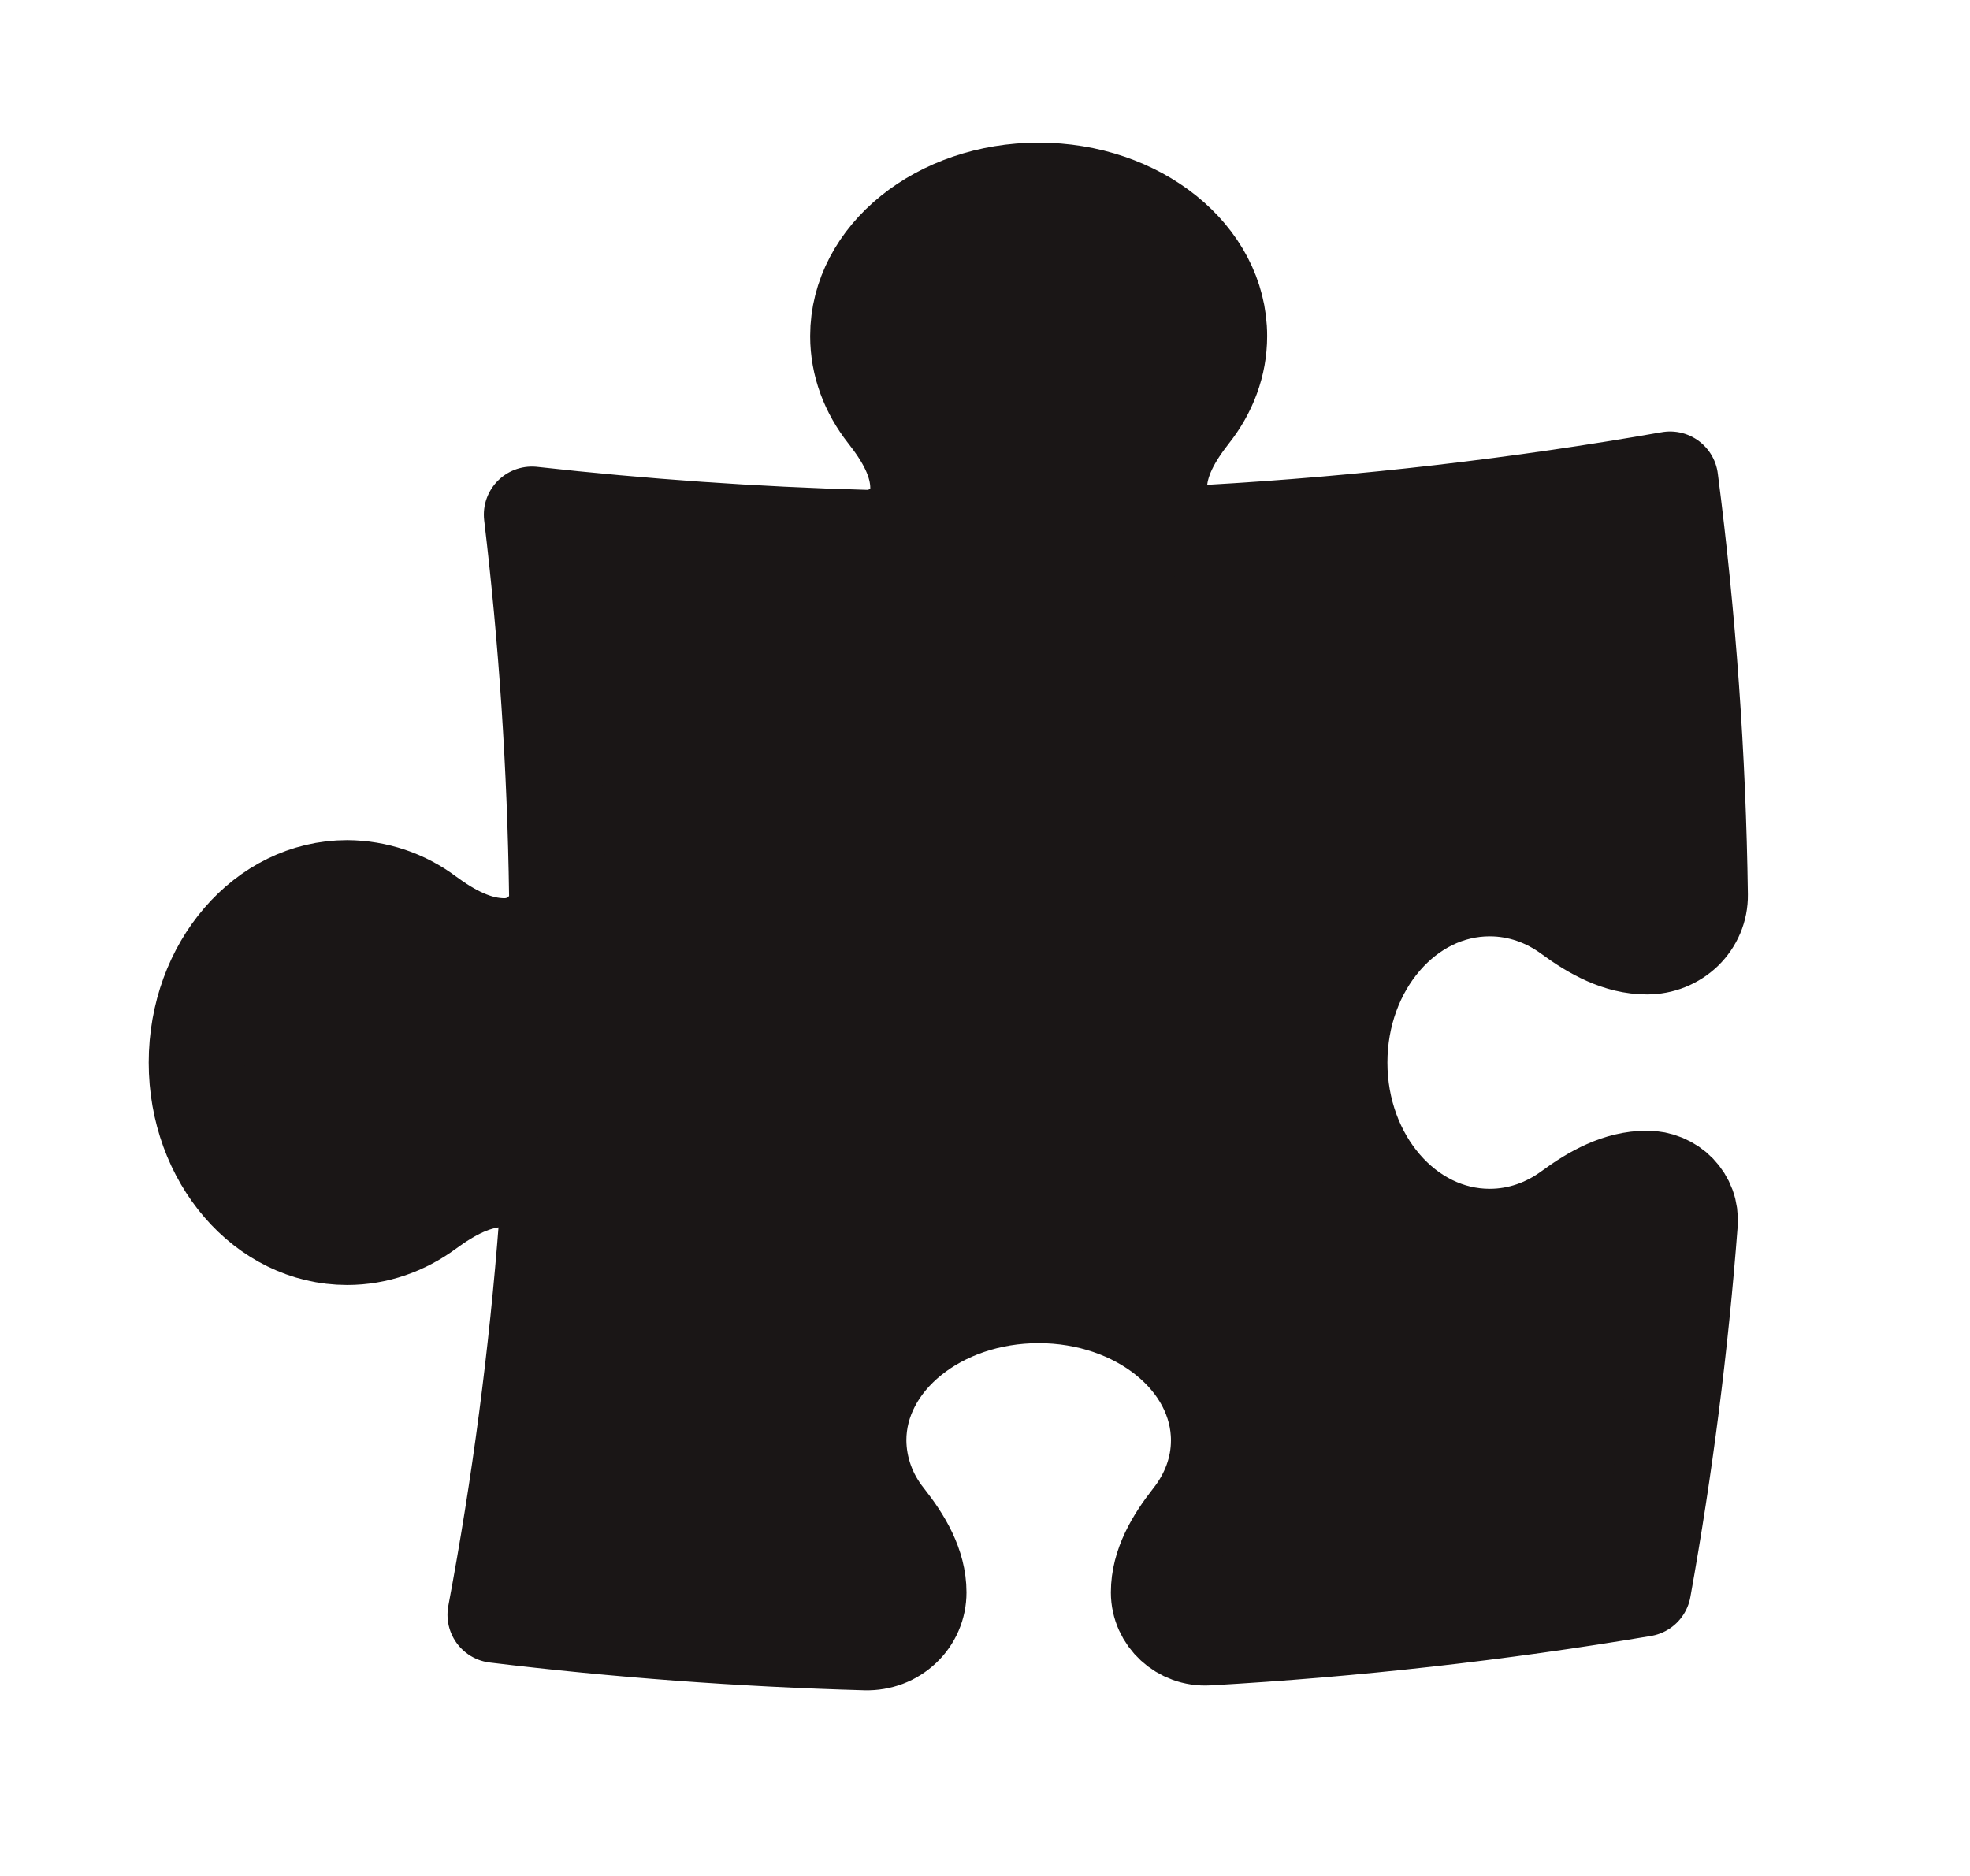 <svg width="42" height="40" viewBox="0 0 42 40" fill="none" xmlns="http://www.w3.org/2000/svg">
<path d="M24.708 10.408C24.708 9.821 25.026 9.291 25.393 8.823C25.771 8.344 25.99 7.775 25.99 7.166C25.99 5.454 24.268 4.067 22.144 4.067C20.019 4.067 18.298 5.455 18.298 7.166C18.298 7.775 18.517 8.344 18.894 8.823C19.262 9.291 19.58 9.821 19.58 10.408C19.58 10.549 19.552 10.69 19.495 10.82C19.439 10.951 19.356 11.069 19.251 11.169C19.146 11.268 19.022 11.345 18.885 11.397C18.749 11.449 18.603 11.474 18.457 11.47C16.078 11.404 13.704 11.238 11.341 10.974C11.659 13.64 11.841 16.345 11.879 19.082C11.881 19.226 11.853 19.369 11.797 19.502C11.741 19.635 11.658 19.756 11.554 19.858C11.449 19.959 11.325 20.04 11.187 20.095C11.05 20.15 10.903 20.178 10.754 20.178C10.148 20.178 9.599 19.871 9.115 19.515C8.625 19.145 8.022 18.943 7.401 18.939C5.63 18.939 4.196 20.603 4.196 22.657C4.196 24.71 5.631 26.374 7.401 26.374C8.031 26.374 8.619 26.163 9.115 25.798C9.599 25.442 10.148 25.135 10.754 25.135C11.284 25.135 11.703 25.565 11.664 26.077C11.451 28.878 11.085 31.667 10.566 34.431C13.161 34.745 15.793 34.942 18.457 35.016C18.603 35.02 18.749 34.995 18.885 34.944C19.022 34.892 19.146 34.814 19.251 34.715C19.356 34.616 19.439 34.497 19.495 34.367C19.552 34.236 19.58 34.096 19.58 33.954C19.58 33.367 19.262 32.837 18.894 32.369C18.512 31.895 18.302 31.313 18.298 30.712C18.298 29.002 20.021 27.614 22.144 27.614C24.268 27.614 25.99 29.002 25.99 30.712C25.99 31.322 25.771 31.89 25.393 32.369C25.026 32.837 24.709 33.367 24.709 33.954C24.709 34.504 25.183 34.944 25.752 34.912C28.862 34.735 31.959 34.388 35.029 33.871C35.493 31.291 35.825 28.689 36.024 26.077C36.032 25.956 36.016 25.835 35.974 25.721C35.932 25.607 35.866 25.502 35.781 25.414C35.695 25.325 35.592 25.255 35.477 25.207C35.362 25.159 35.238 25.134 35.112 25.135C34.506 25.135 33.957 25.442 33.473 25.798C32.977 26.163 32.389 26.374 31.759 26.374C29.99 26.374 28.554 24.71 28.554 22.657C28.554 20.603 29.99 18.939 31.759 18.939C32.391 18.939 32.977 19.15 33.473 19.515C33.957 19.871 34.506 20.178 35.114 20.178C35.263 20.178 35.41 20.15 35.547 20.095C35.684 20.04 35.809 19.959 35.914 19.858C36.018 19.756 36.101 19.635 36.157 19.502C36.213 19.369 36.241 19.226 36.239 19.082C36.198 16.121 35.987 13.164 35.606 10.226C32.383 10.791 29.094 11.174 25.75 11.364C25.616 11.371 25.481 11.352 25.355 11.307C25.228 11.262 25.113 11.193 25.015 11.103C24.917 11.013 24.84 10.905 24.787 10.785C24.734 10.665 24.707 10.538 24.708 10.408Z" fill="#1A1616" stroke="#1A1616" stroke-width="2.051" stroke-linecap="round" stroke-linejoin="round"/>
</svg>
